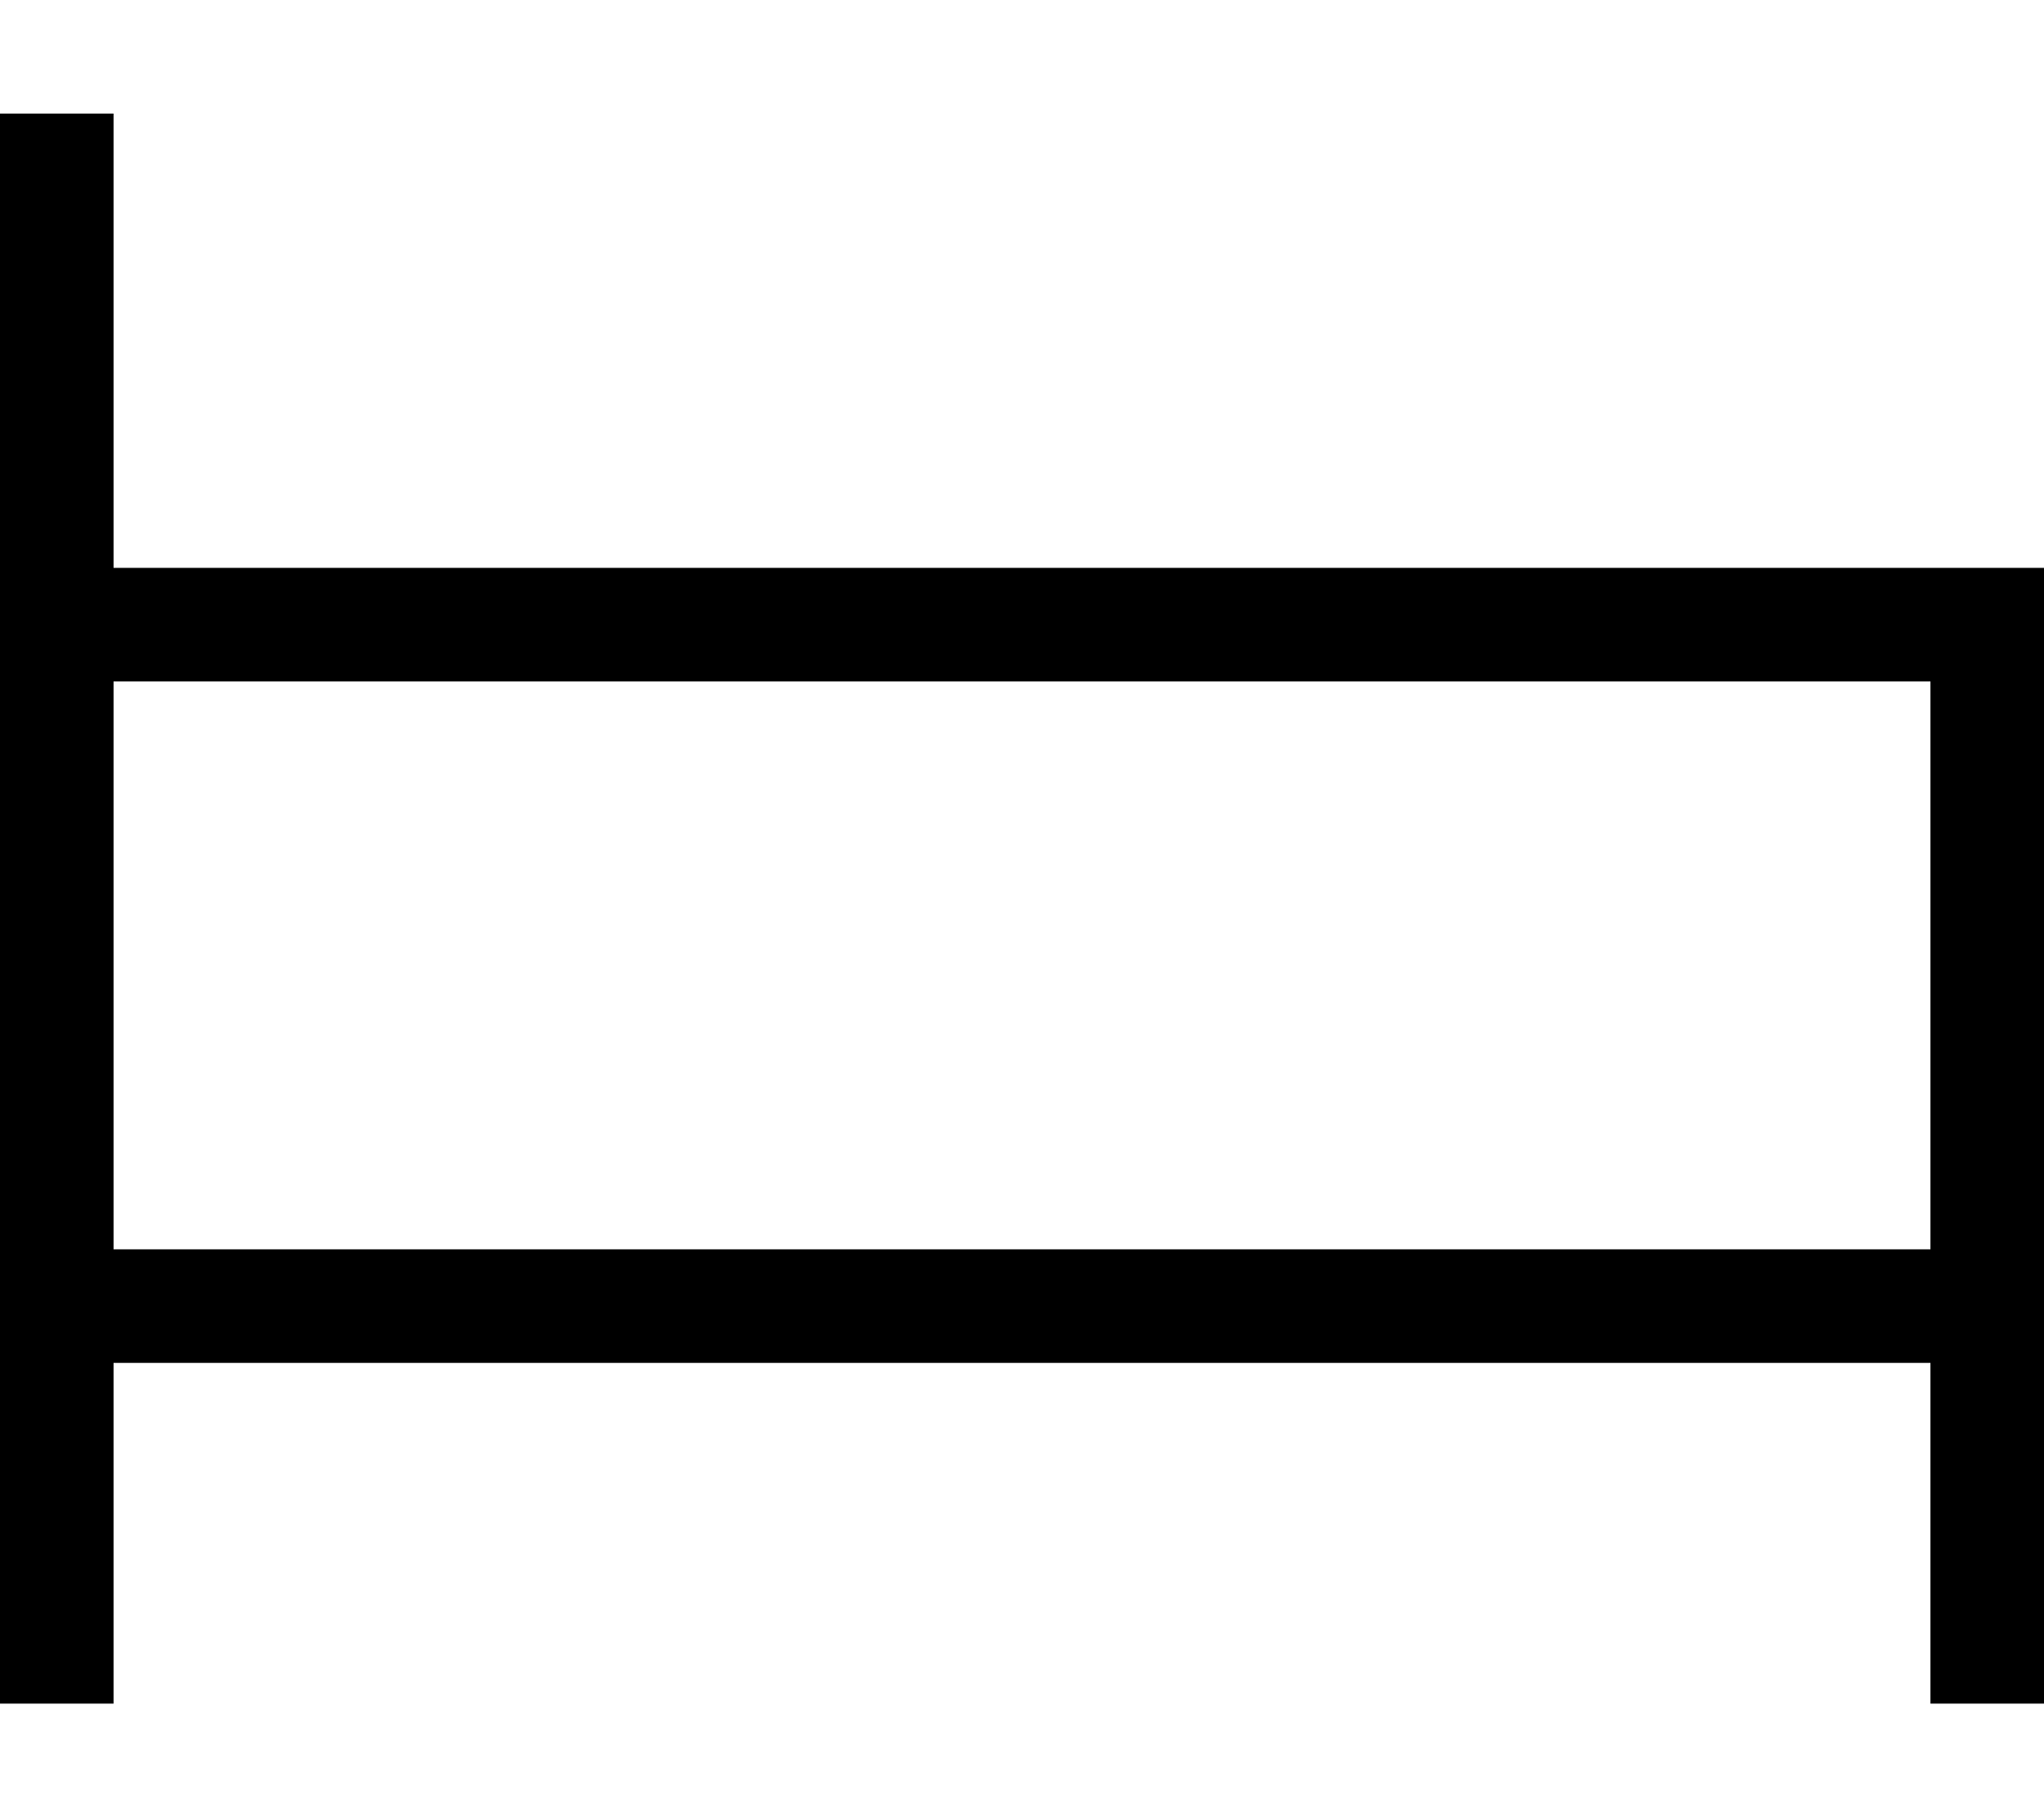 <svg xmlns="http://www.w3.org/2000/svg" viewBox="0 0 576 512"><!--! Font Awesome Pro 7.0.1 by @fontawesome - https://fontawesome.com License - https://fontawesome.com/license (Commercial License) Copyright 2025 Fonticons, Inc. --><path fill="currentColor" d="M32 32l0 128 544 0 0 320-32 0 0-96-512 0 0 96-32 0 0-448 32 0zm0 160l0 160 512 0 0-160-512 0z"/></svg>